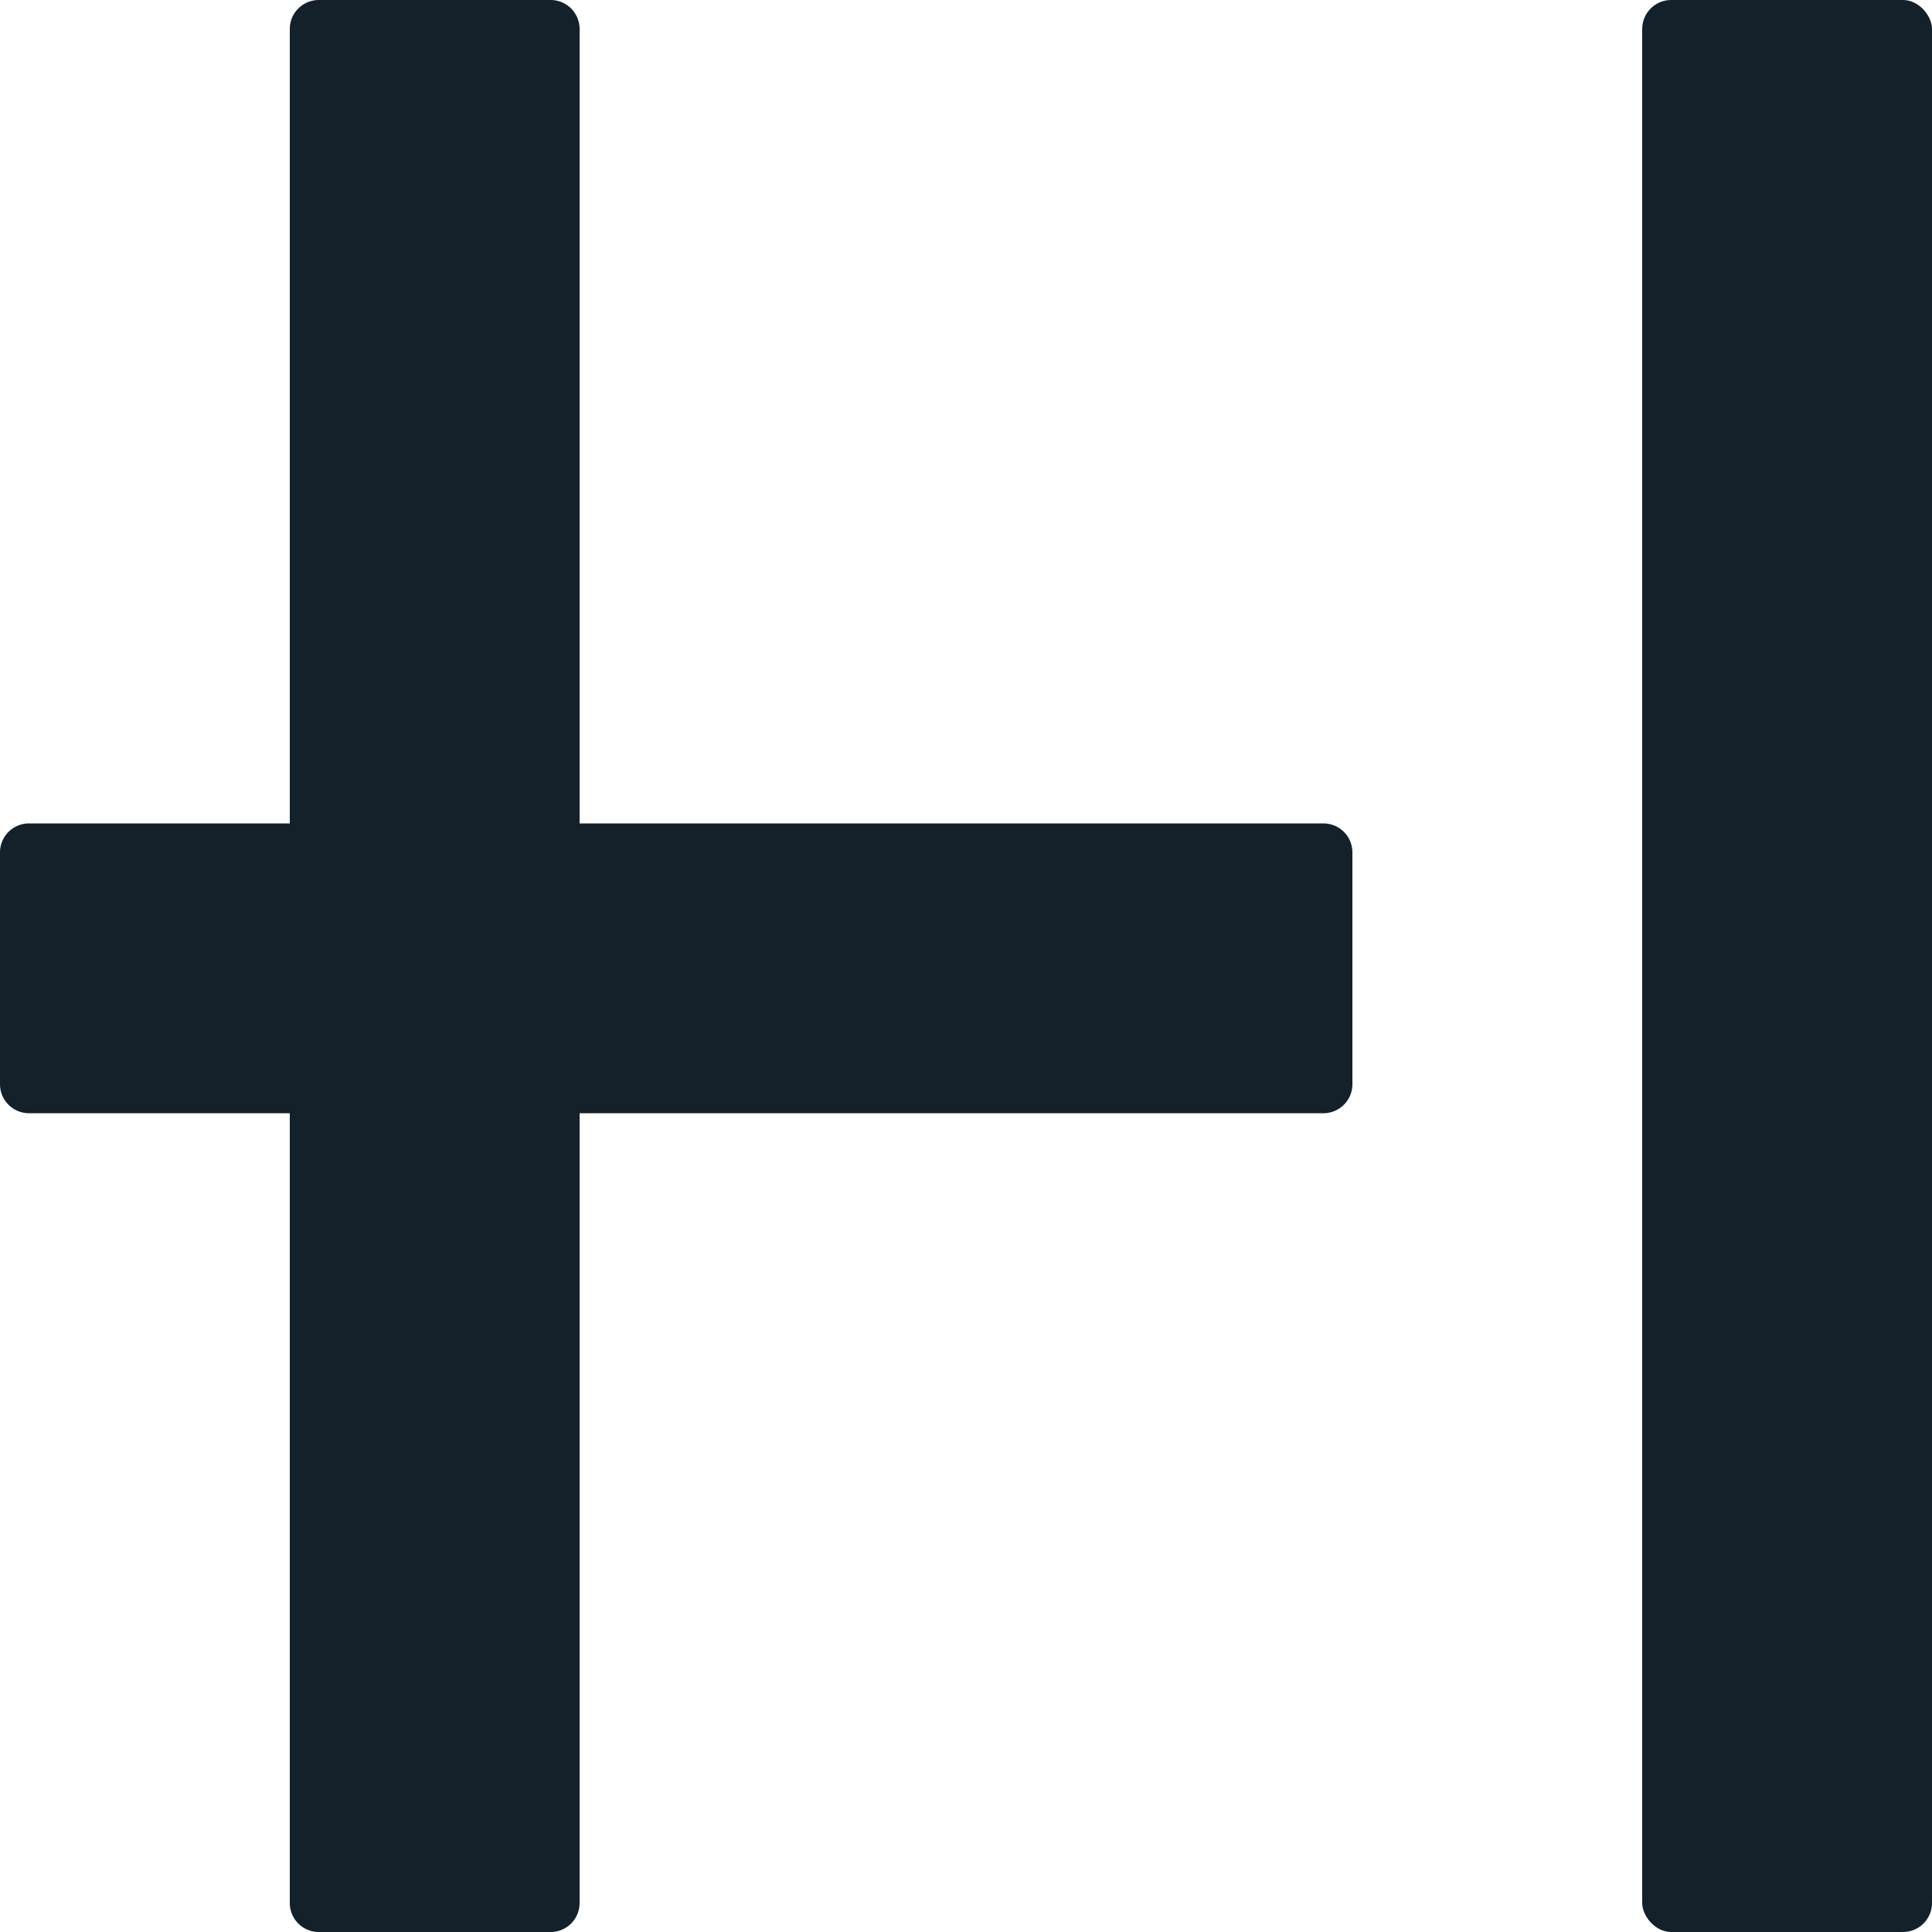 <svg xmlns="http://www.w3.org/2000/svg" viewBox="0 0 100 100"><defs><style>.cls-1{fill:#14202a;}</style></defs><g id="Layer_2" data-name="Layer 2"><g id="Layer_2-2" data-name="Layer 2"><rect class="cls-1" x="85" width="15" height="100" rx="1.5"/><path class="cls-1" d="M68.5,42.62H30V1.5A1.5,1.5,0,0,0,28.5,0h-12A1.5,1.5,0,0,0,15,1.5V42.62H1.5A1.5,1.5,0,0,0,0,44.12v12a1.5,1.5,0,0,0,1.5,1.5H15V98.5a1.5,1.5,0,0,0,1.5,1.5h12A1.5,1.5,0,0,0,30,98.5V57.62H68.5a1.5,1.5,0,0,0,1.5-1.5v-12A1.5,1.5,0,0,0,68.5,42.62Z"/></g></g></svg>